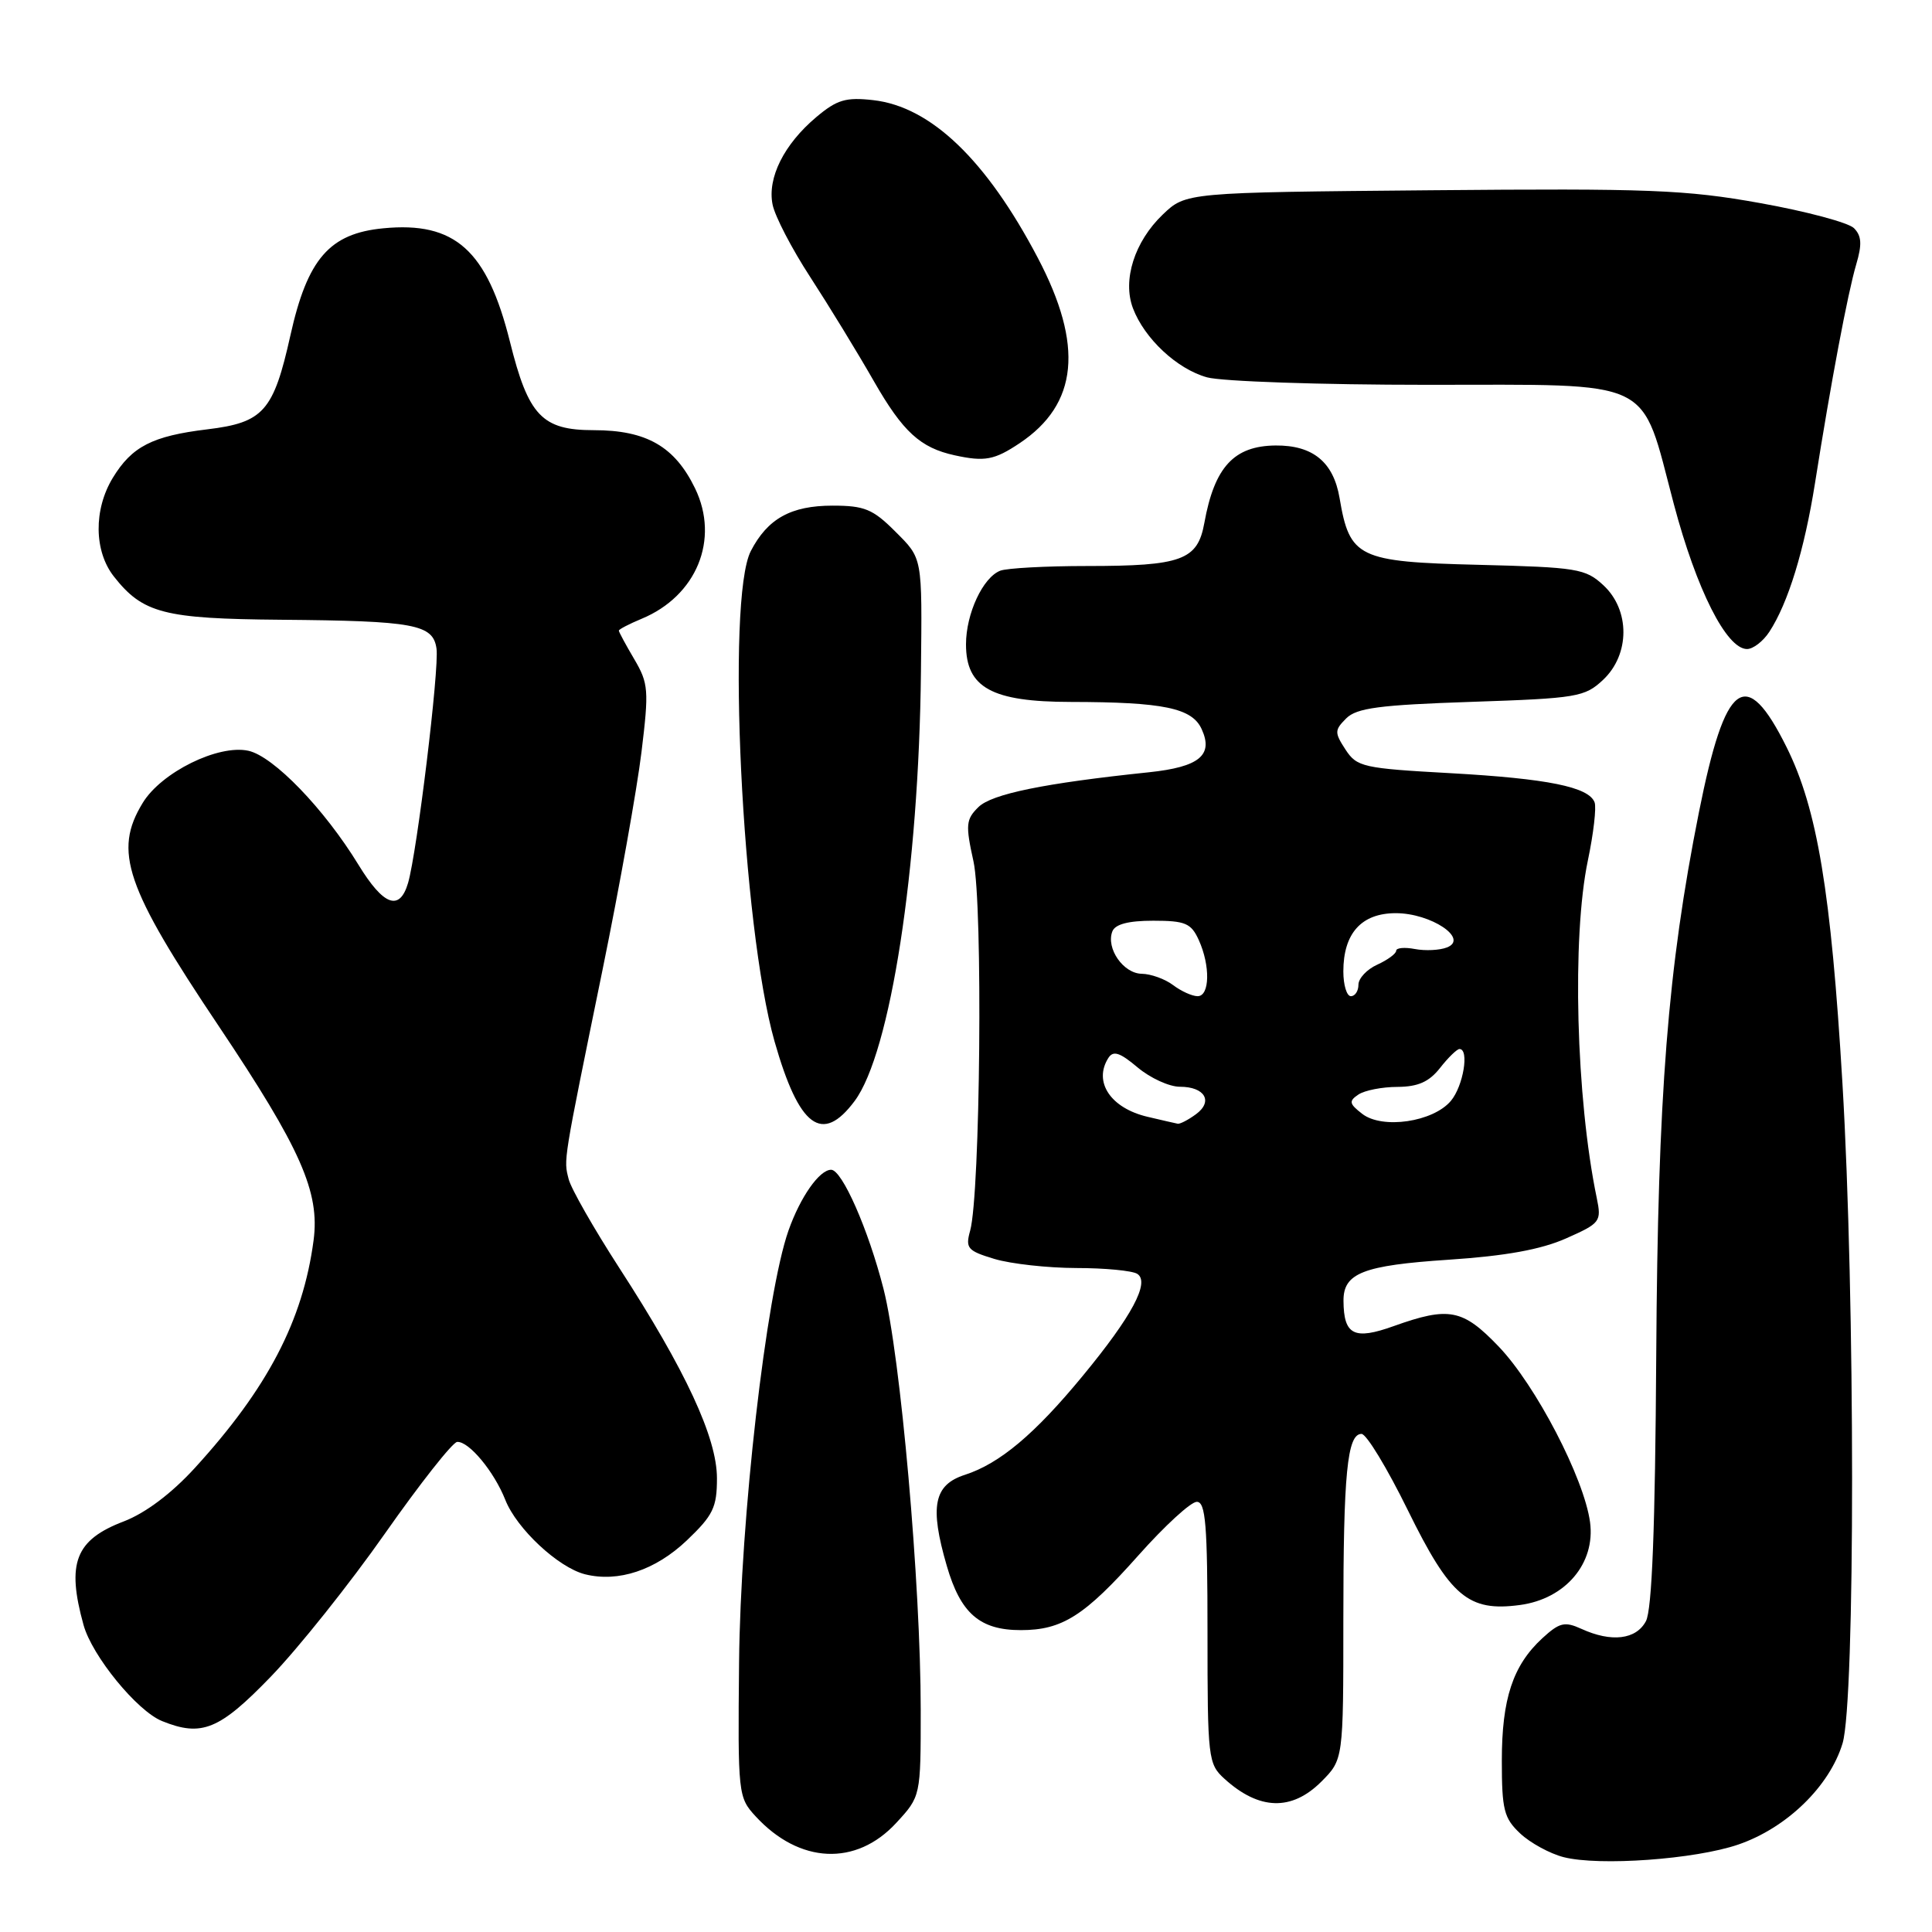 <?xml version="1.0" encoding="UTF-8" standalone="no"?>
<!DOCTYPE svg PUBLIC "-//W3C//DTD SVG 1.1//EN" "http://www.w3.org/Graphics/SVG/1.1/DTD/svg11.dtd" >
<svg xmlns="http://www.w3.org/2000/svg" xmlns:xlink="http://www.w3.org/1999/xlink" version="1.1" viewBox="0 0 256 256">
 <g >
 <path fill="currentColor"
d=" M 230.34 244.41 C 236.75 242.21 242.43 236.69 244.15 231.00 C 245.84 225.37 245.83 171.93 244.13 143.50 C 242.62 118.12 240.79 107.16 236.73 99.00 C 231.32 88.12 228.61 90.13 225.12 107.61 C 220.98 128.38 219.67 145.00 219.46 179.57 C 219.32 202.46 218.90 213.32 218.09 214.82 C 216.79 217.26 213.52 217.65 209.54 215.83 C 207.32 214.82 206.64 214.99 204.36 217.08 C 200.46 220.68 199.00 225.10 199.00 233.29 C 199.00 239.80 199.28 240.92 201.43 242.94 C 202.77 244.20 205.36 245.61 207.18 246.08 C 211.90 247.29 224.64 246.37 230.34 244.41 Z  M 118.75 241.55 C 122.00 238.03 122.00 238.03 122.00 226.59 C 122.00 209.92 119.32 179.57 117.07 170.78 C 115.06 162.91 111.58 155.00 110.13 155.00 C 108.58 155.00 106.05 158.60 104.48 163.05 C 101.52 171.44 98.11 201.22 97.93 220.31 C 97.76 237.77 97.81 238.16 100.13 240.68 C 105.92 246.97 113.43 247.32 118.75 241.55 Z  M 175.08 236.08 C 178.00 233.15 178.00 233.15 178.00 214.70 C 178.00 195.23 178.51 190.00 180.41 190.00 C 181.06 190.00 183.81 194.54 186.54 200.10 C 192.18 211.58 194.56 213.59 201.41 212.67 C 207.43 211.86 211.42 207.15 210.69 201.70 C 209.91 195.88 203.49 183.54 198.58 178.42 C 193.82 173.45 192.00 173.10 184.69 175.71 C 179.43 177.60 178.05 176.91 178.02 172.37 C 177.99 168.69 180.62 167.67 191.95 166.92 C 199.50 166.42 204.18 165.57 207.50 164.10 C 212.06 162.08 212.22 161.87 211.58 158.75 C 208.83 145.52 208.27 124.18 210.40 114.02 C 211.15 110.45 211.55 106.98 211.29 106.31 C 210.51 104.27 205.06 103.17 192.20 102.45 C 180.61 101.81 179.80 101.63 178.29 99.33 C 176.82 97.07 176.82 96.75 178.38 95.19 C 179.76 93.81 182.77 93.41 194.96 93.00 C 208.99 92.53 209.99 92.36 212.42 90.08 C 215.99 86.72 216.01 80.84 212.46 77.55 C 210.08 75.34 208.99 75.17 195.87 74.84 C 179.96 74.45 178.84 73.91 177.50 65.99 C 176.69 61.23 173.97 58.99 169.03 59.03 C 163.50 59.08 160.92 61.88 159.58 69.30 C 158.69 74.23 156.58 75.00 144.02 75.00 C 138.60 75.00 133.44 75.28 132.54 75.62 C 130.24 76.51 128.00 81.31 128.00 85.38 C 128.00 91.12 131.41 93.00 141.88 93.01 C 154.17 93.03 157.96 93.81 159.23 96.62 C 160.81 100.07 158.90 101.63 152.24 102.33 C 138.35 103.78 131.43 105.20 129.65 106.94 C 127.99 108.57 127.92 109.29 128.99 114.13 C 130.25 119.81 129.90 158.18 128.55 163.07 C 127.90 165.40 128.20 165.74 131.78 166.82 C 133.96 167.47 138.83 168.01 142.62 168.02 C 146.40 168.02 150.03 168.37 150.69 168.79 C 152.41 169.88 149.99 174.41 143.46 182.32 C 137.10 190.04 132.46 193.93 127.86 195.42 C 123.73 196.75 123.16 199.60 125.45 207.47 C 127.28 213.79 129.83 216.00 135.27 216.00 C 140.75 216.00 143.72 214.11 150.85 206.09 C 154.32 202.19 157.79 199.00 158.58 199.00 C 159.75 199.00 160.00 202.00 160.00 216.33 C 160.00 233.02 160.08 233.73 162.25 235.70 C 166.84 239.87 171.15 240.00 175.08 236.08 Z  M 35.89 222.16 C 39.53 218.39 46.33 209.87 51.00 203.21 C 55.67 196.56 59.98 191.09 60.58 191.06 C 62.14 190.97 65.48 195.00 66.96 198.75 C 68.47 202.57 73.98 207.71 77.52 208.60 C 81.93 209.70 86.84 208.07 91.01 204.11 C 94.49 200.79 95.00 199.75 95.00 195.88 C 95.00 190.51 90.86 181.59 82.06 168.01 C 78.68 162.78 75.66 157.49 75.35 156.24 C 74.68 153.59 74.56 154.32 79.84 128.50 C 82.09 117.50 84.41 104.52 85.00 99.65 C 86.00 91.45 85.93 90.55 84.04 87.34 C 82.92 85.44 82.00 83.74 82.00 83.56 C 82.00 83.39 83.36 82.68 85.02 81.99 C 92.30 78.97 95.38 71.48 92.10 64.71 C 89.41 59.16 85.66 57.00 78.67 57.00 C 71.82 57.00 70.01 55.09 67.57 45.28 C 64.54 33.15 60.29 29.33 50.80 30.25 C 43.66 30.93 40.74 34.29 38.48 44.44 C 36.24 54.49 34.92 55.99 27.47 56.89 C 20.19 57.77 17.48 59.16 14.95 63.31 C 12.39 67.52 12.45 73.03 15.09 76.39 C 18.93 81.27 21.72 81.99 37.20 82.12 C 54.93 82.27 57.39 82.72 57.84 85.95 C 58.22 88.60 55.26 112.93 54.07 117.00 C 52.95 120.80 50.82 120.02 47.50 114.59 C 42.97 107.18 36.24 100.21 32.91 99.48 C 28.93 98.61 21.38 102.33 18.91 106.39 C 15.00 112.79 16.60 117.50 29.02 136.02 C 39.85 152.20 42.40 157.95 41.55 164.36 C 40.14 174.99 35.45 183.97 25.80 194.53 C 22.71 197.91 19.27 200.49 16.41 201.59 C 9.98 204.04 8.79 207.10 11.07 215.32 C 12.21 219.43 18.16 226.71 21.47 228.05 C 26.73 230.18 29.07 229.22 35.89 222.16 Z  M 113.25 145.88 C 117.99 139.50 121.76 115.13 122.03 89.00 C 122.19 73.64 122.27 74.07 118.60 70.40 C 115.66 67.46 114.54 67.00 110.32 67.00 C 104.81 67.00 101.71 68.72 99.49 73.01 C 96.21 79.36 98.31 122.79 102.63 137.99 C 105.88 149.39 108.94 151.67 113.25 145.88 Z  M 234.44 83.73 C 236.94 79.91 239.09 72.90 240.50 64.00 C 242.60 50.69 244.84 38.82 245.96 35.03 C 246.75 32.37 246.67 31.25 245.66 30.23 C 244.93 29.50 239.33 28.00 233.23 26.91 C 223.37 25.14 218.50 24.95 189.63 25.21 C 157.13 25.50 157.13 25.50 154.06 28.44 C 150.33 32.02 148.71 37.10 150.12 40.84 C 151.64 44.86 155.96 48.90 159.94 50.00 C 161.90 50.54 175.01 50.99 189.08 50.99 C 219.68 51.00 217.30 49.85 221.79 66.79 C 224.80 78.13 228.77 86.00 231.49 86.00 C 232.30 86.00 233.62 84.98 234.44 83.73 Z  M 135.10 58.73 C 142.86 53.55 143.62 45.78 137.51 34.16 C 130.69 21.18 123.33 14.13 115.71 13.27 C 112.08 12.86 110.90 13.21 108.17 15.51 C 103.89 19.11 101.66 23.56 102.37 27.10 C 102.68 28.66 104.93 32.98 107.36 36.71 C 109.79 40.45 113.60 46.67 115.81 50.54 C 119.64 57.22 121.95 59.34 126.50 60.33 C 130.48 61.20 131.76 60.96 135.10 58.73 Z  M 152.05 147.98 C 147.16 146.83 144.85 143.36 146.86 140.19 C 147.51 139.17 148.38 139.45 150.74 141.44 C 152.42 142.85 154.93 144.00 156.34 144.00 C 159.66 144.00 160.79 145.95 158.46 147.65 C 157.45 148.39 156.37 148.95 156.06 148.90 C 155.75 148.84 153.95 148.43 152.05 147.98 Z  M 180.50 147.59 C 178.77 146.25 178.70 145.90 180.00 145.03 C 180.82 144.48 183.15 144.02 185.18 144.02 C 187.90 144.00 189.37 143.35 190.82 141.50 C 191.90 140.12 193.06 139.00 193.39 139.00 C 194.71 139.00 193.90 143.90 192.25 145.87 C 189.90 148.67 183.17 149.66 180.50 147.59 Z  M 155.44 130.53 C 154.37 129.72 152.50 129.05 151.29 129.03 C 148.85 129.00 146.53 125.66 147.39 123.42 C 147.76 122.46 149.52 122.00 152.81 122.00 C 157.06 122.00 157.83 122.33 158.84 124.55 C 160.39 127.96 160.31 132.00 158.69 132.00 C 157.97 132.00 156.51 131.34 155.44 130.53 Z  M 178.00 128.72 C 178.00 123.67 180.40 121.00 184.95 121.00 C 189.61 121.00 194.68 124.39 191.73 125.54 C 190.76 125.92 188.85 126.01 187.48 125.75 C 186.12 125.49 185.00 125.59 185.00 125.98 C 185.00 126.36 183.88 127.19 182.50 127.82 C 181.12 128.44 180.00 129.64 180.00 130.48 C 180.00 131.32 179.55 132.00 179.00 132.00 C 178.45 132.00 178.00 130.53 178.00 128.72 Z "/>
</g>
</svg>